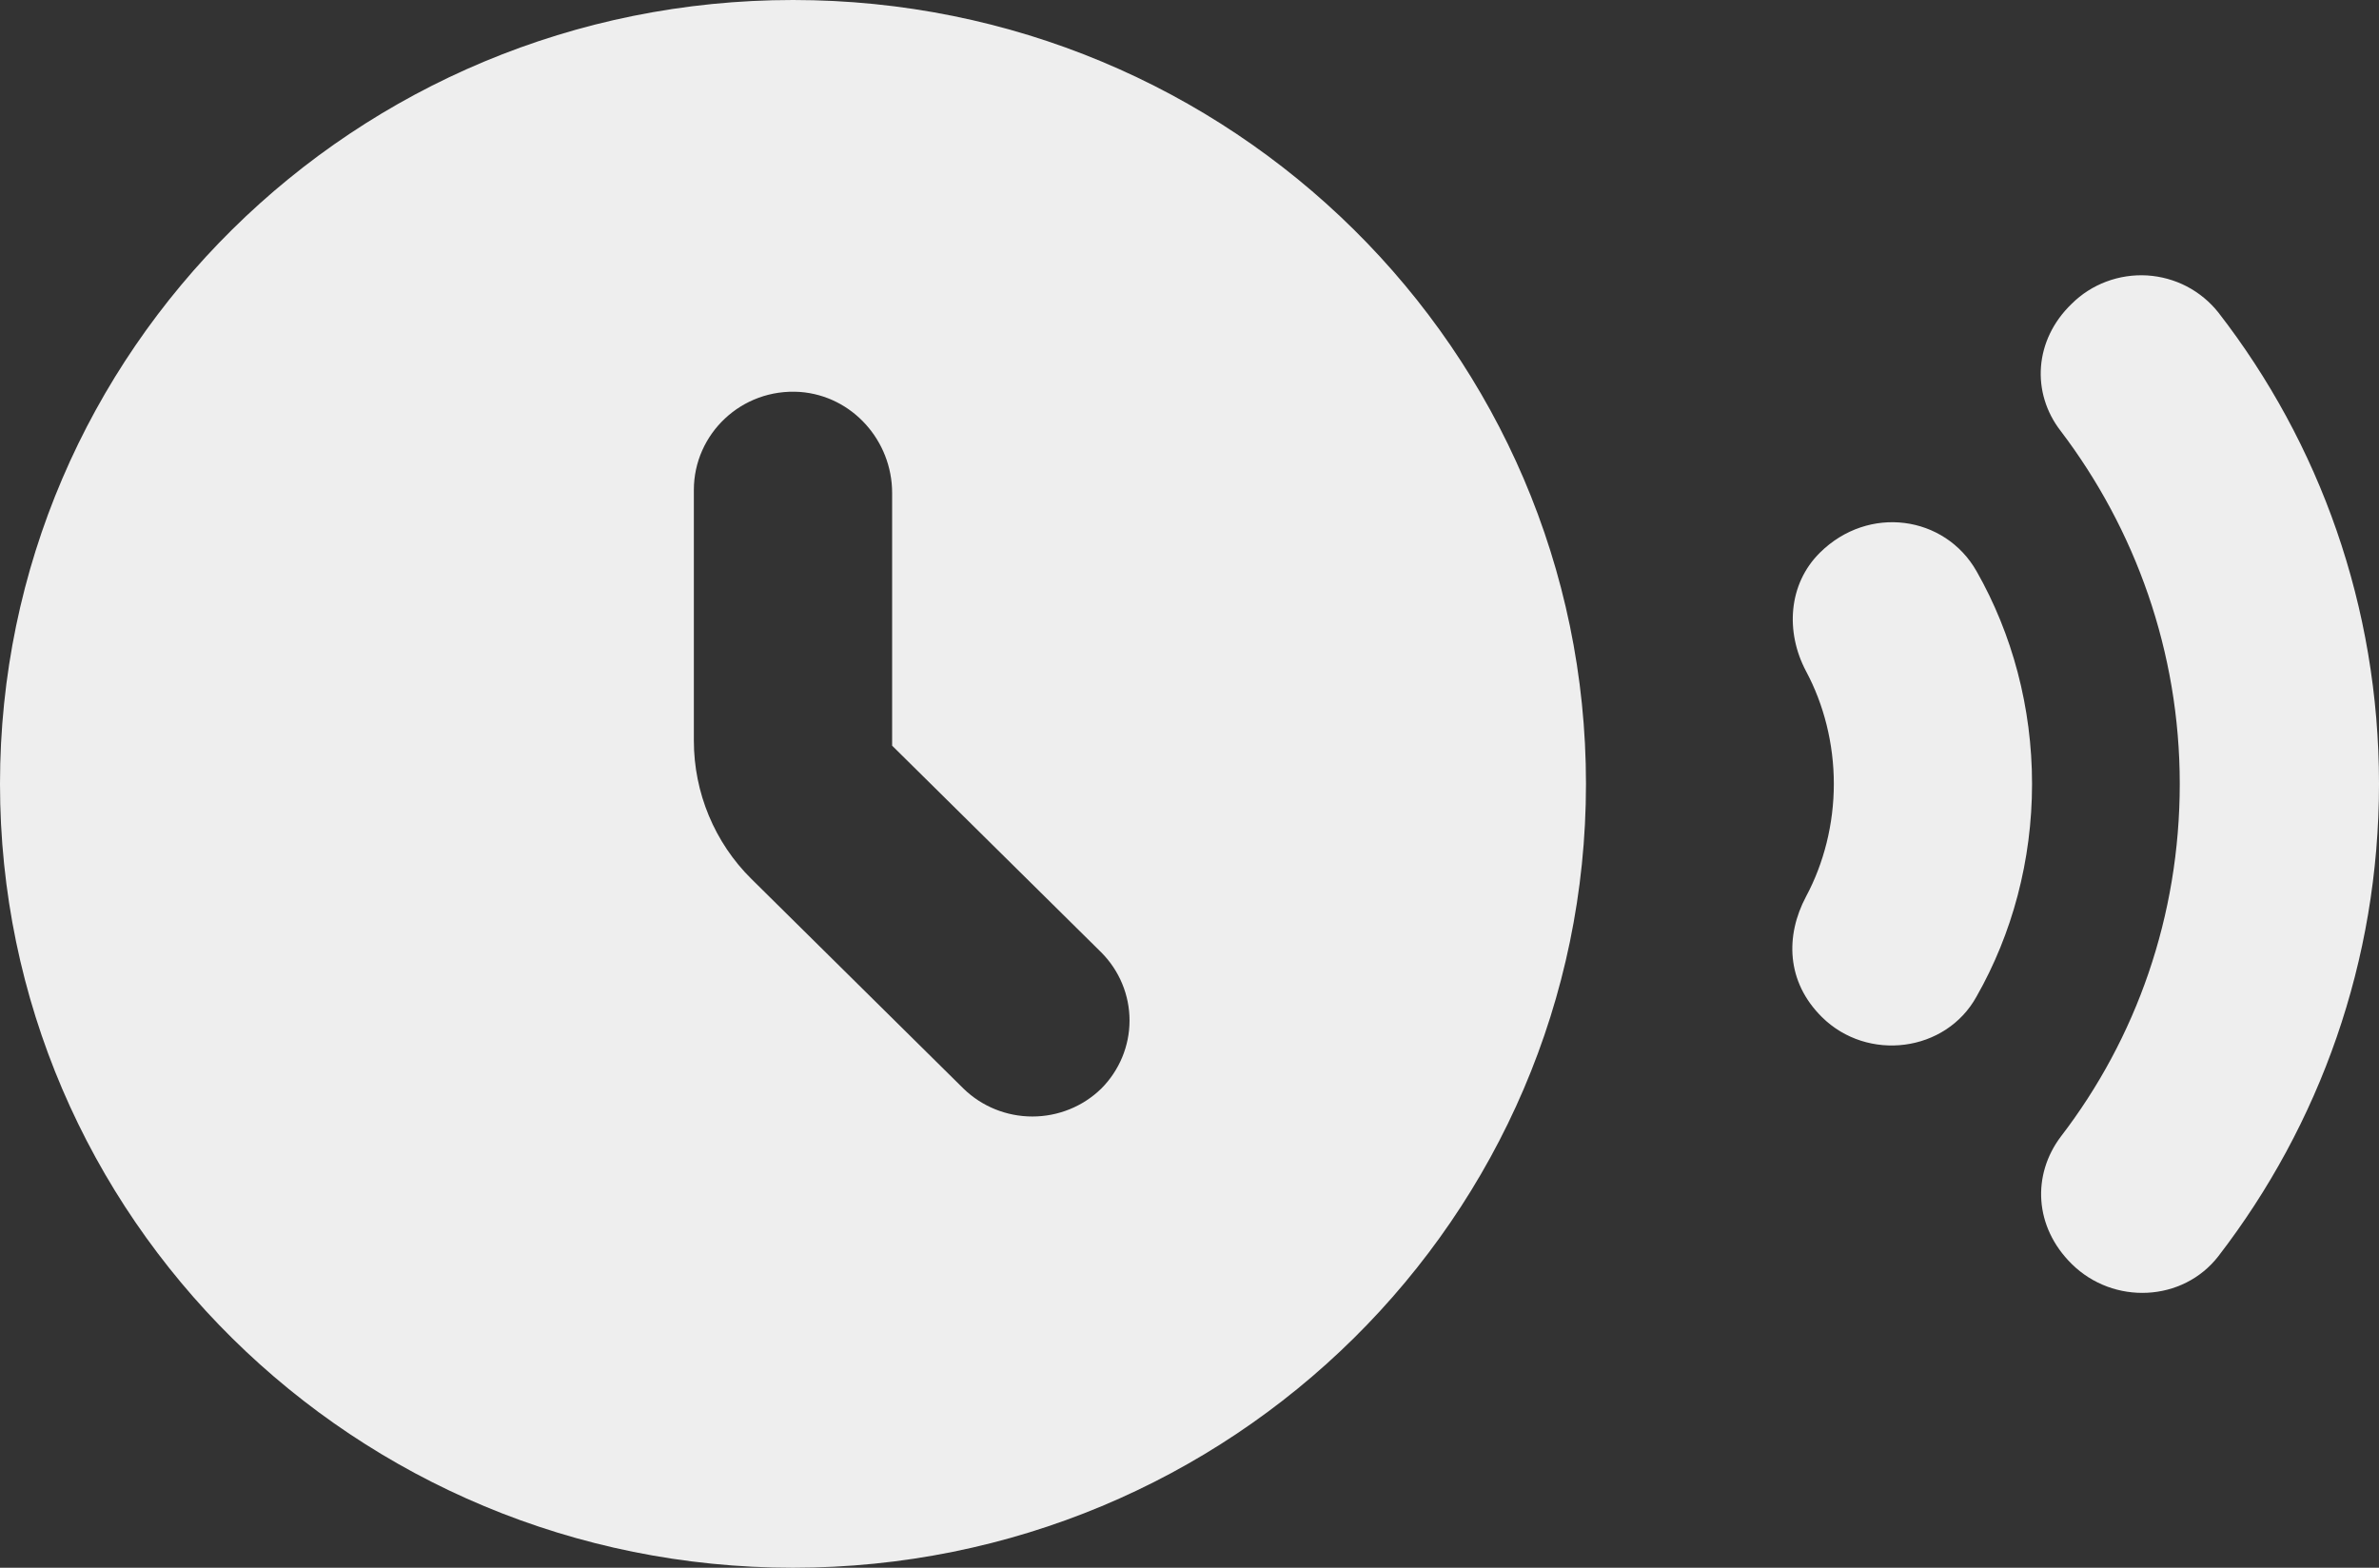 <svg width="44" height="29" viewBox="0 0 44 29" fill="none" xmlns="http://www.w3.org/2000/svg">
<rect x="0" y="0" width="44" height="29" fill="#333333" stroke="none"/>
<path d="M14.667 0C6.563 0 0 6.489 0 14.5C0 22.511 6.563 29 14.667 29C22.77 29 29.333 22.511 29.333 14.5C29.333 6.489 22.77 0 14.667 0ZM20.368 20.137C20.029 20.468 19.571 20.653 19.094 20.653C18.617 20.653 18.16 20.468 17.82 20.137L13.897 16.258C13.218 15.588 12.833 14.663 12.833 13.703V9.062C12.833 8.029 13.713 7.178 14.795 7.25C15.767 7.322 16.5 8.156 16.5 9.117V13.793L20.368 17.617C20.703 17.953 20.891 18.406 20.891 18.877C20.891 19.349 20.703 19.801 20.368 20.137V20.137ZM38.317 23.381C37.62 22.692 37.583 21.732 38.115 21.025C39.508 19.212 40.315 16.947 40.315 14.5C40.315 12.053 39.49 9.787 38.115 7.975C37.565 7.268 37.62 6.289 38.317 5.619C38.498 5.439 38.716 5.299 38.957 5.209C39.197 5.119 39.454 5.08 39.711 5.095C39.967 5.111 40.218 5.18 40.445 5.298C40.672 5.417 40.872 5.582 41.03 5.782C42.9 8.193 44 11.219 44 14.5C44 17.781 42.9 20.808 41.03 23.236C40.37 24.088 39.087 24.142 38.317 23.381ZM33.697 18.814C33.037 18.161 33.018 17.309 33.403 16.584C33.733 15.968 33.917 15.243 33.917 14.5C33.917 13.757 33.733 13.032 33.403 12.416C33.018 11.691 33.073 10.803 33.66 10.223C34.558 9.334 35.97 9.534 36.557 10.567C37.217 11.727 37.583 13.086 37.583 14.5C37.583 15.914 37.217 17.273 36.557 18.433C35.988 19.466 34.54 19.648 33.697 18.814V18.814Z" fill="#EEEEEE"/>
</svg>

